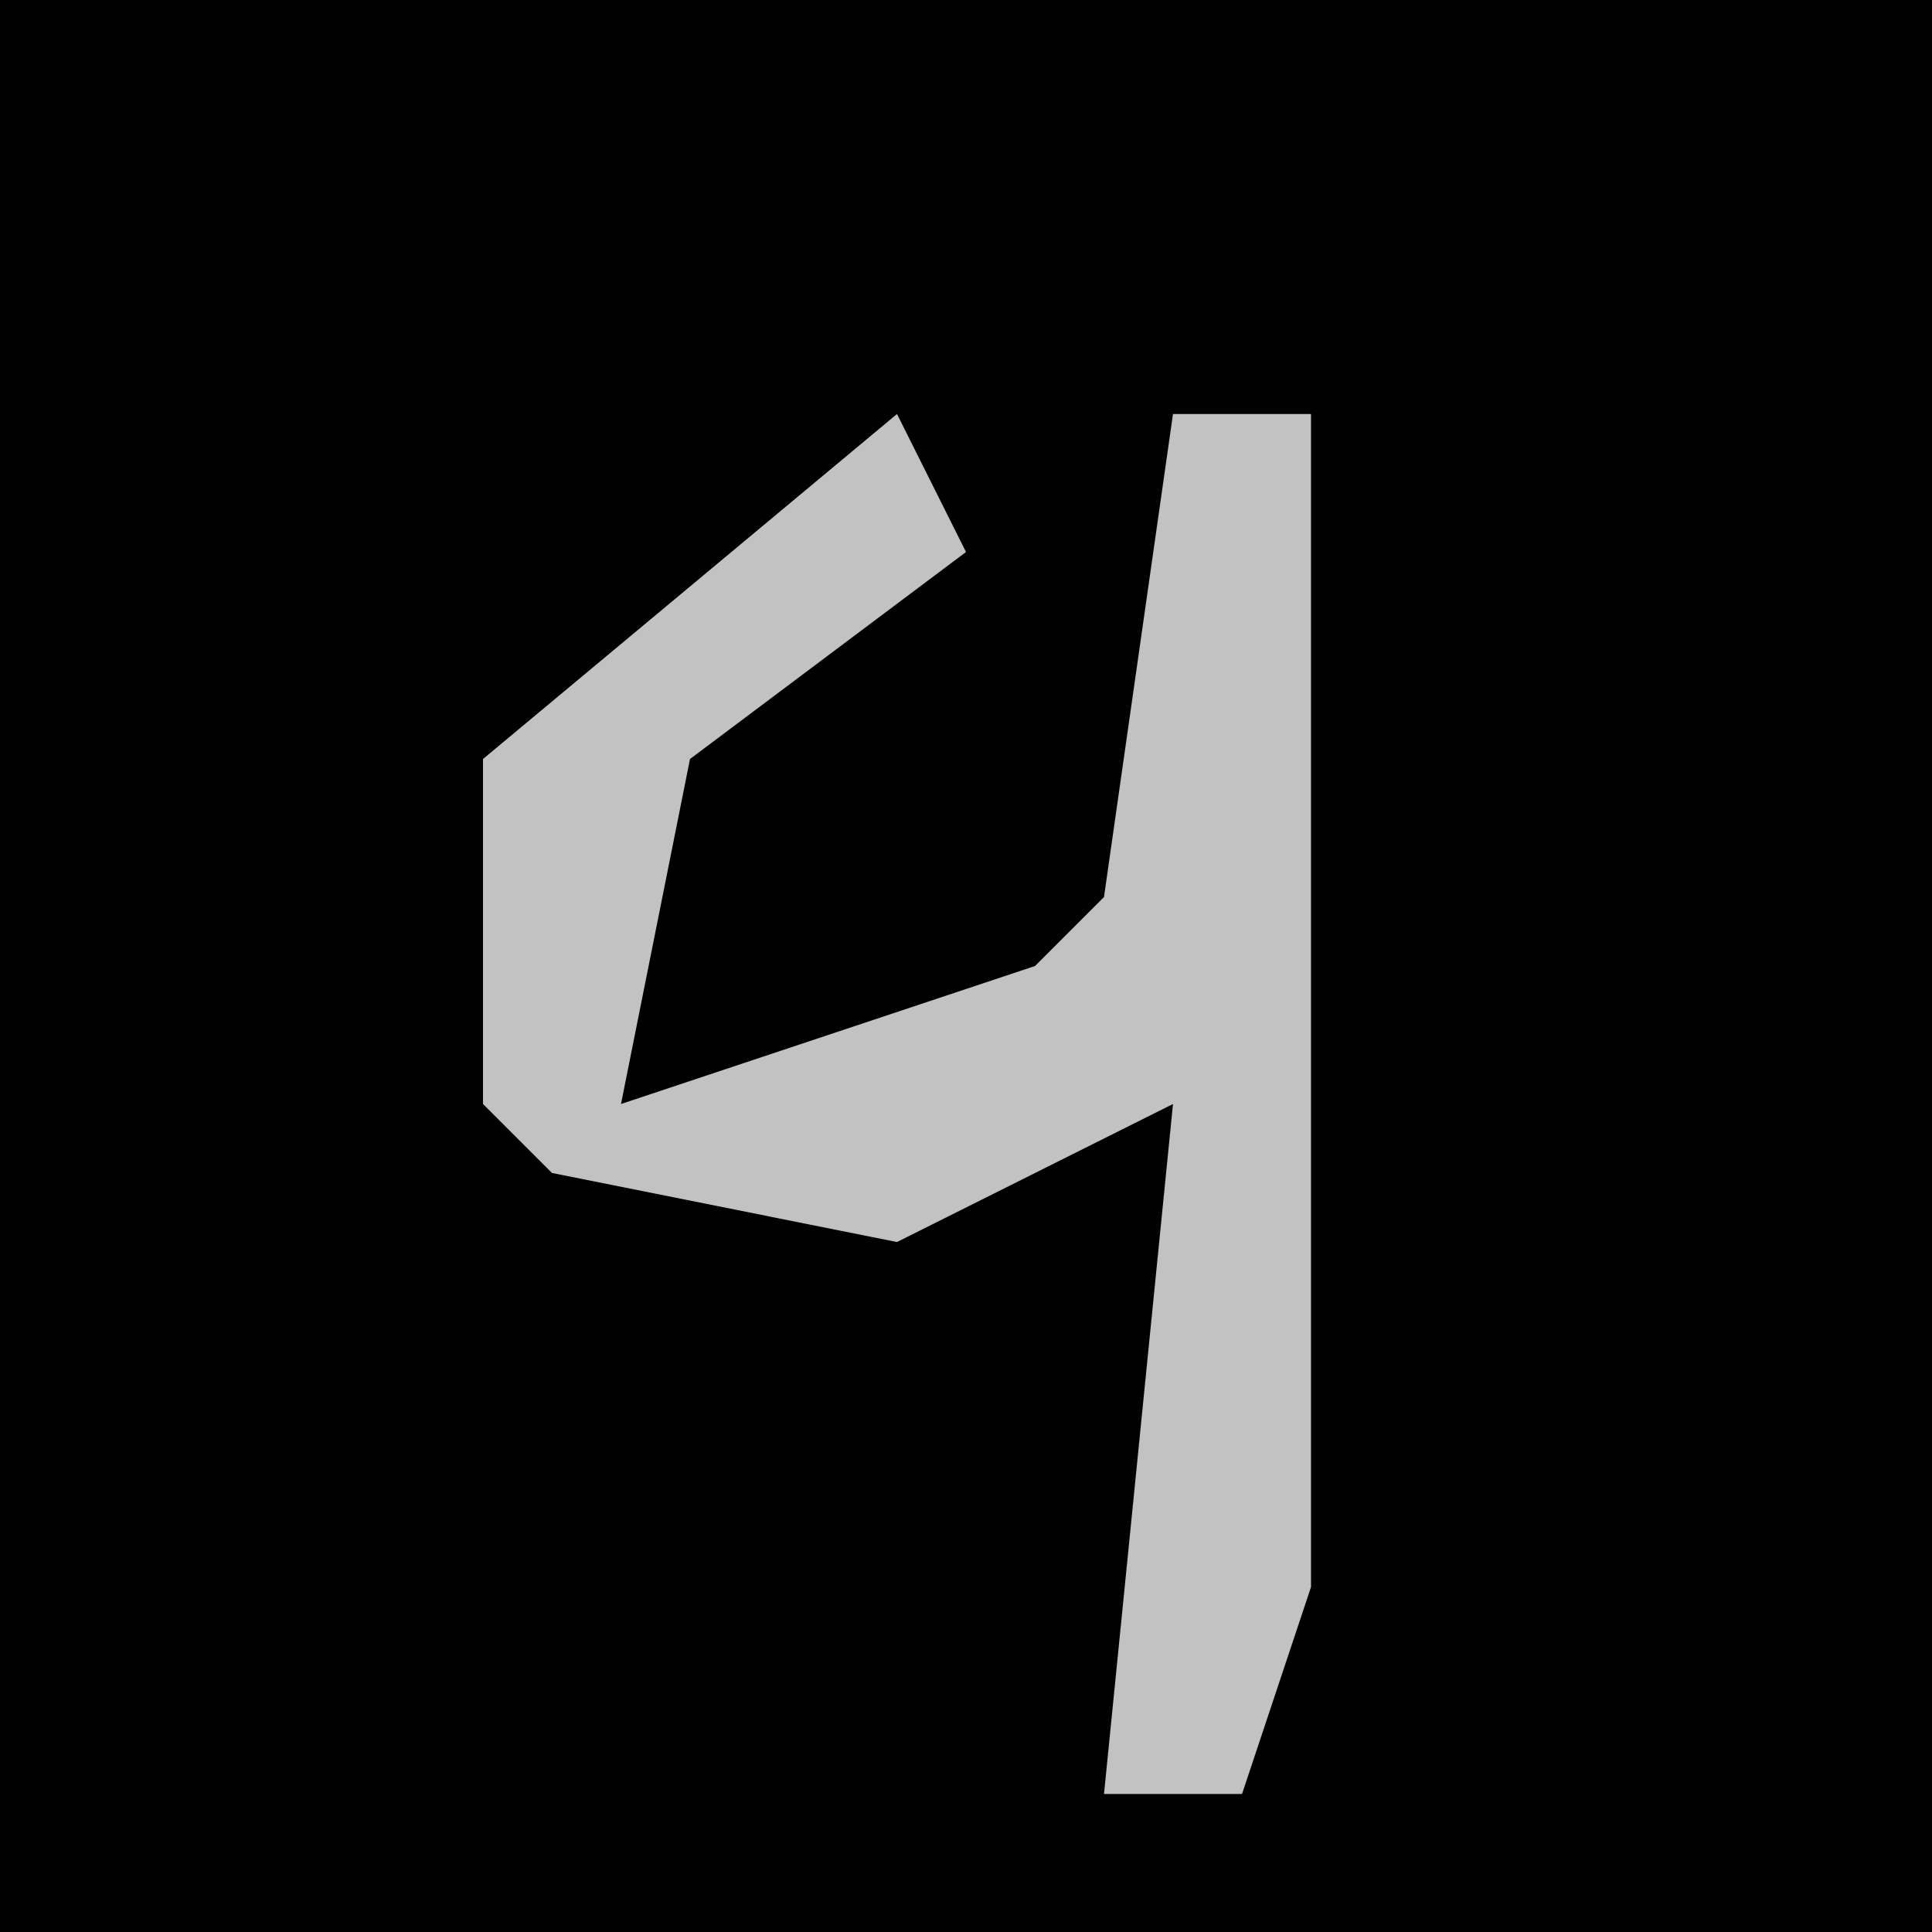 <?xml version="1.0" encoding="UTF-8"?>
<svg version="1.1" xmlns="http://www.w3.org/2000/svg" width="28" height="28">
<path d="M0,0 L28,0 L28,28 L0,28 Z " fill="#010101" transform="translate(0,0)"/>
<path d="M0,0 L1,2 L-3,5 L-4,10 L2,8 L3,7 L4,0 L6,0 L6,17 L5,20 L3,20 L4,10 L0,12 L-5,11 L-6,10 L-6,5 Z " fill="#C2C2C2" transform="translate(13,6)"/>
</svg>
